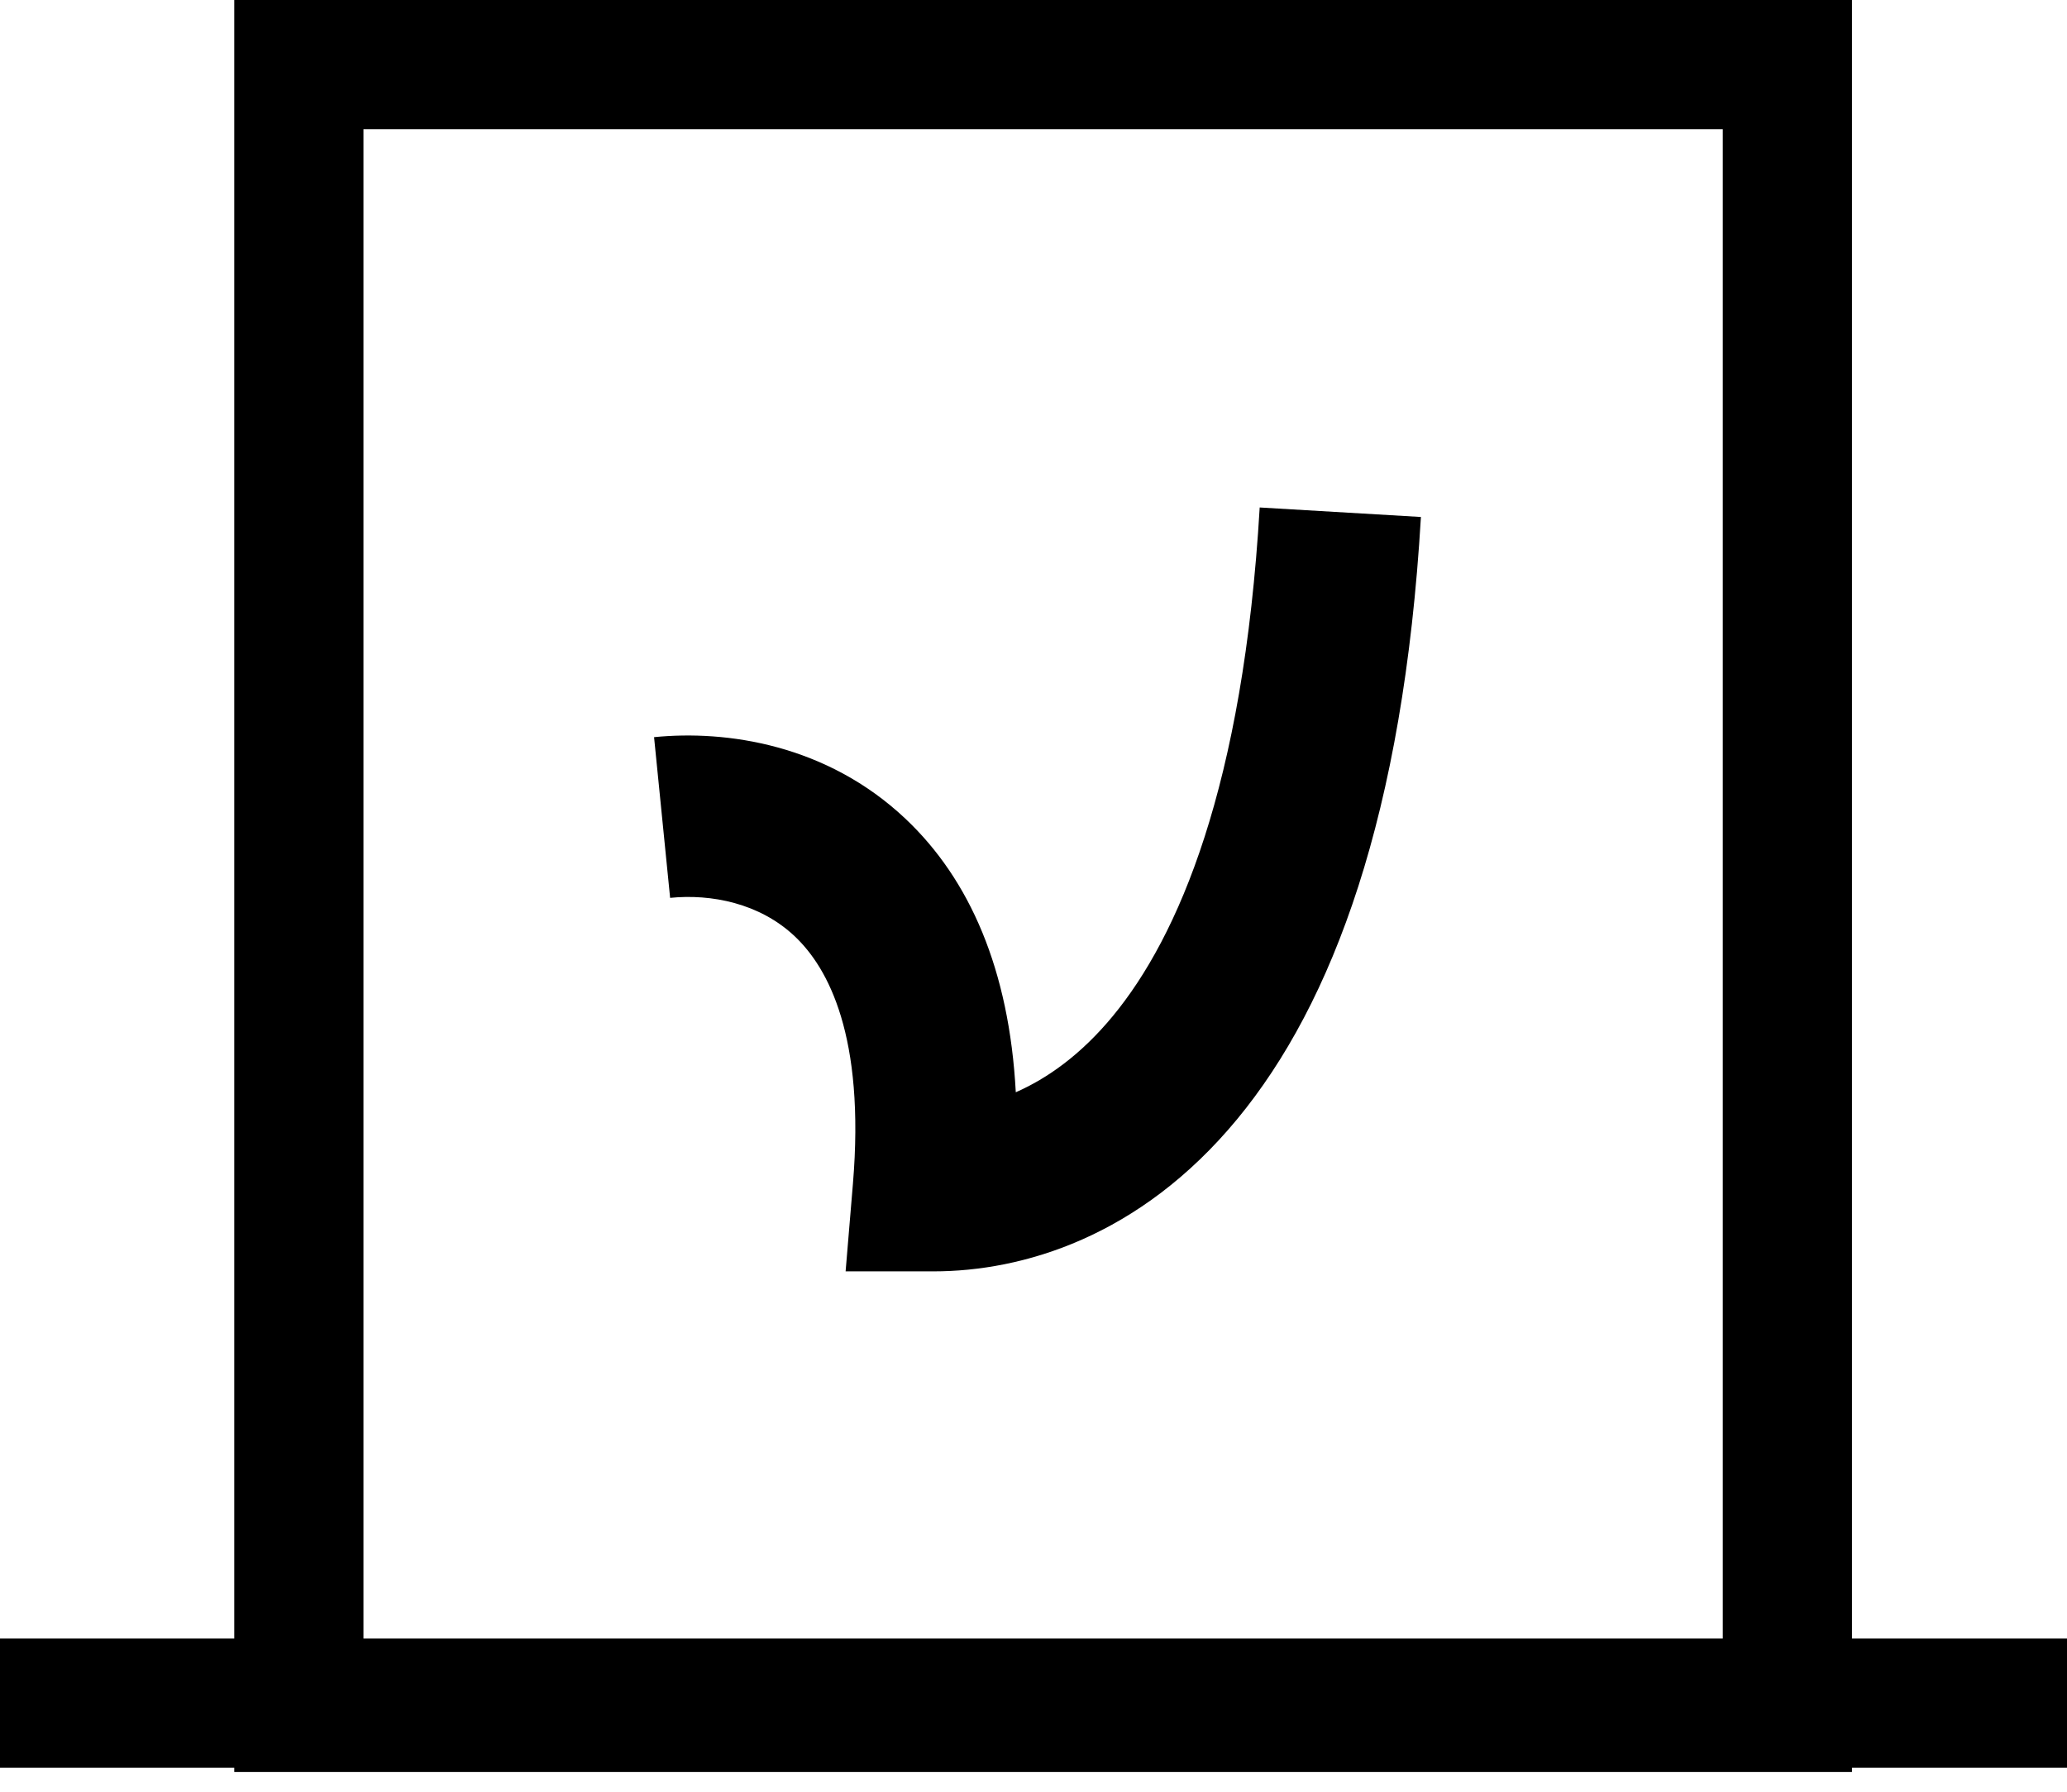 <svg width="30" height="26" viewBox="0 0 30 26" fill="none" xmlns="http://www.w3.org/2000/svg">
<path fill-rule="evenodd" clip-rule="evenodd" d="M30 25.652H0L0 23.777H30V25.652Z" fill="black"/>
<path fill-rule="evenodd" clip-rule="evenodd" d="M25.004 1.875H5.275V23.839H25.004V1.875ZM3.4 0V25.714H26.879V0H3.4Z" fill="black"/>
<path fill-rule="evenodd" clip-rule="evenodd" d="M17.957 16.239C16.541 17.953 14.84 18.449 13.547 18.449H12.273L12.379 17.18C12.558 15.035 12.02 14.046 11.536 13.588C11.026 13.105 10.319 12.969 9.726 13.029L9.493 10.697C10.54 10.592 11.999 10.8 13.146 11.885C14.072 12.761 14.648 14.068 14.743 15.85C15.198 15.65 15.685 15.309 16.15 14.746C17.101 13.596 18.045 11.414 18.283 7.364L20.623 7.502C20.369 11.82 19.344 14.56 17.957 16.239Z" fill="black"/>
</svg>
